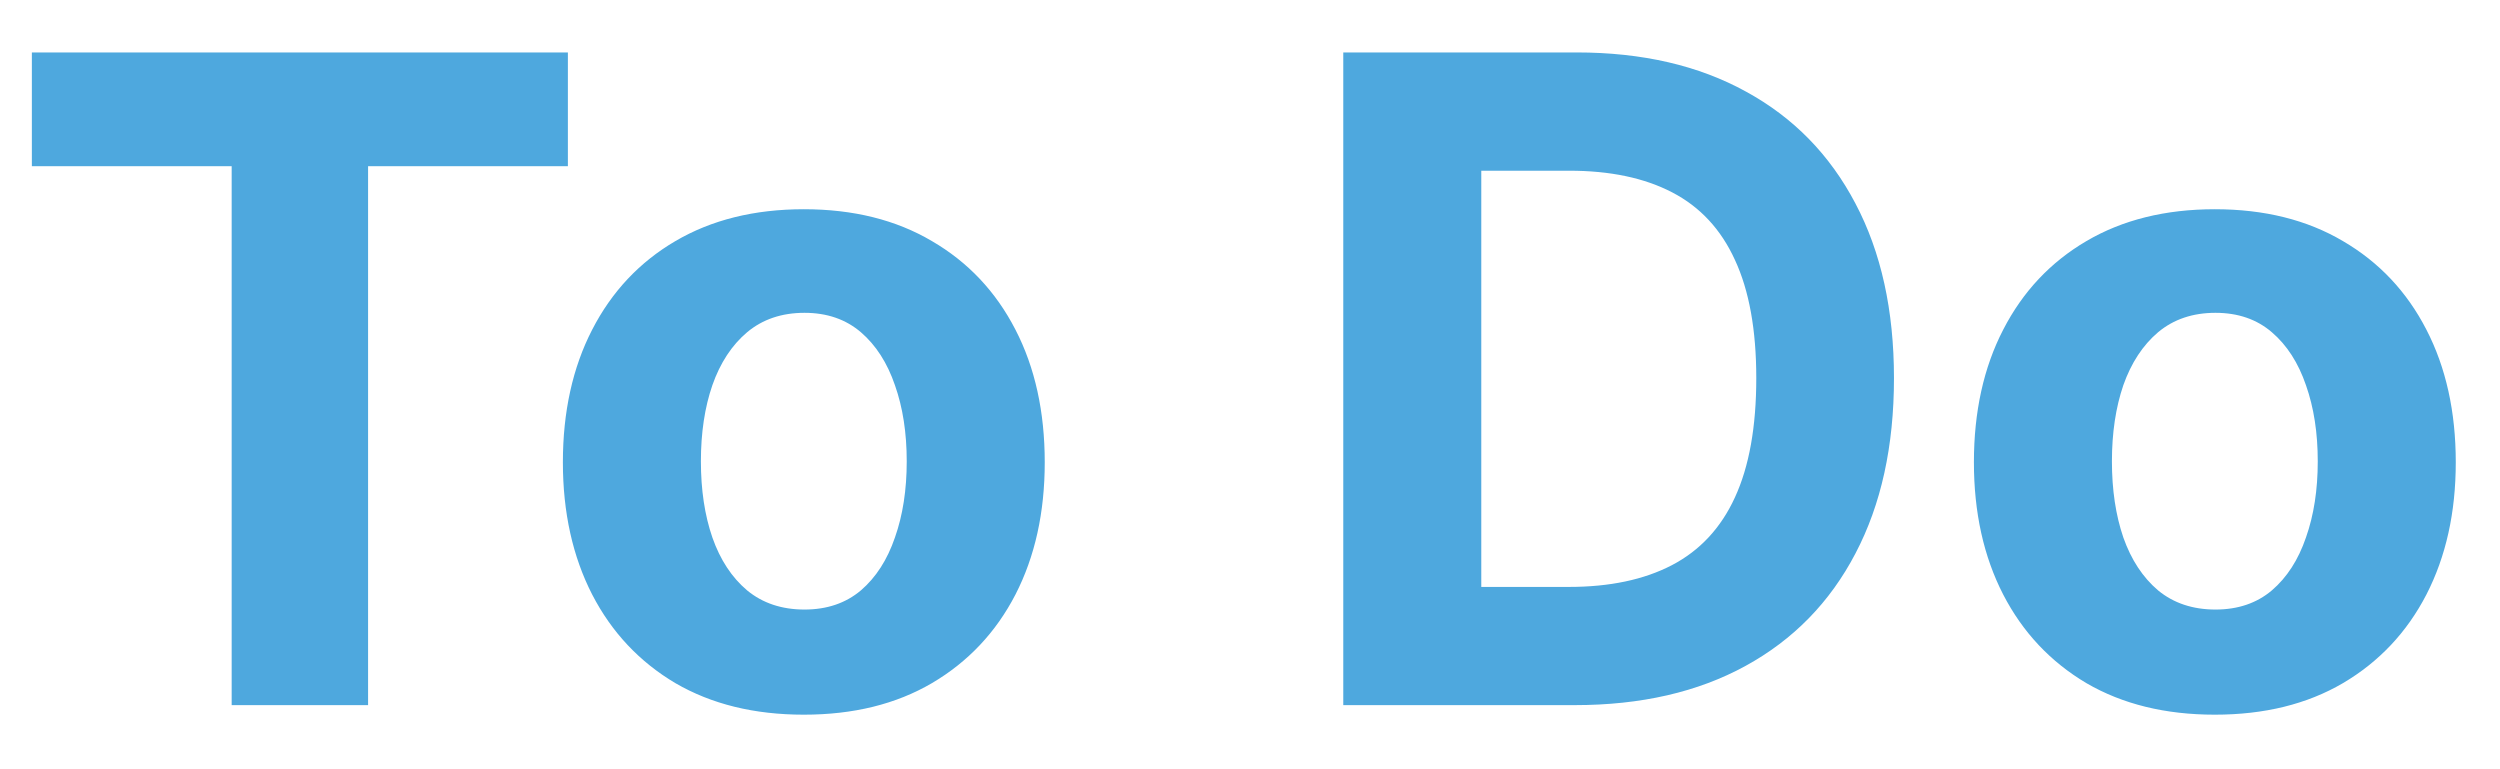 <svg width="39" height="12" viewBox="0 0 39 12" fill="none" xmlns="http://www.w3.org/2000/svg">
<path d="M0.497 2.593V0.818H8.859V2.593H5.742V11H3.614V2.593H0.497ZM12.54 11.149C11.767 11.149 11.1 10.985 10.536 10.657C9.976 10.325 9.543 9.865 9.238 9.275C8.934 8.682 8.781 7.994 8.781 7.212C8.781 6.423 8.934 5.733 9.238 5.143C9.543 4.55 9.976 4.089 10.536 3.761C11.1 3.43 11.767 3.264 12.54 3.264C13.312 3.264 13.978 3.43 14.538 3.761C15.102 4.089 15.536 4.55 15.841 5.143C16.146 5.733 16.298 6.423 16.298 7.212C16.298 7.994 16.146 8.682 15.841 9.275C15.536 9.865 15.102 10.325 14.538 10.657C13.978 10.985 13.312 11.149 12.54 11.149ZM12.55 9.509C12.901 9.509 13.194 9.409 13.43 9.21C13.665 9.008 13.842 8.733 13.961 8.385C14.084 8.037 14.145 7.641 14.145 7.197C14.145 6.753 14.084 6.357 13.961 6.009C13.842 5.661 13.665 5.385 13.43 5.183C13.194 4.981 12.901 4.88 12.55 4.88C12.195 4.88 11.897 4.981 11.655 5.183C11.416 5.385 11.235 5.661 11.113 6.009C10.993 6.357 10.934 6.753 10.934 7.197C10.934 7.641 10.993 8.037 11.113 8.385C11.235 8.733 11.416 9.008 11.655 9.21C11.897 9.409 12.195 9.509 12.55 9.509ZM24.565 11H20.955V0.818H24.595C25.619 0.818 26.5 1.022 27.239 1.43C27.979 1.834 28.547 2.416 28.945 3.175C29.346 3.934 29.546 4.842 29.546 5.899C29.546 6.96 29.346 7.871 28.945 8.634C28.547 9.396 27.975 9.981 27.229 10.389C26.487 10.796 25.599 11 24.565 11ZM23.108 9.156H24.475C25.111 9.156 25.647 9.043 26.081 8.817C26.518 8.589 26.847 8.236 27.065 7.759C27.287 7.278 27.398 6.658 27.398 5.899C27.398 5.147 27.287 4.532 27.065 4.055C26.847 3.577 26.52 3.226 26.086 3.001C25.652 2.775 25.116 2.663 24.48 2.663H23.108V9.156ZM34.551 11.149C33.779 11.149 33.111 10.985 32.548 10.657C31.988 10.325 31.555 9.865 31.25 9.275C30.945 8.682 30.793 7.994 30.793 7.212C30.793 6.423 30.945 5.733 31.25 5.143C31.555 4.55 31.988 4.089 32.548 3.761C33.111 3.43 33.779 3.264 34.551 3.264C35.324 3.264 35.99 3.43 36.55 3.761C37.113 4.089 37.547 4.55 37.852 5.143C38.157 5.733 38.31 6.423 38.31 7.212C38.31 7.994 38.157 8.682 37.852 9.275C37.547 9.865 37.113 10.325 36.55 10.657C35.99 10.985 35.324 11.149 34.551 11.149ZM34.561 9.509C34.913 9.509 35.206 9.409 35.441 9.21C35.677 9.008 35.854 8.733 35.973 8.385C36.096 8.037 36.157 7.641 36.157 7.197C36.157 6.753 36.096 6.357 35.973 6.009C35.854 5.661 35.677 5.385 35.441 5.183C35.206 4.981 34.913 4.88 34.561 4.88C34.207 4.88 33.908 4.981 33.666 5.183C33.428 5.385 33.247 5.661 33.124 6.009C33.005 6.357 32.946 6.753 32.946 7.197C32.946 7.641 33.005 8.037 33.124 8.385C33.247 8.733 33.428 9.008 33.666 9.21C33.908 9.409 34.207 9.509 34.561 9.509Z" fill="#4EA8DE"/>
</svg>
